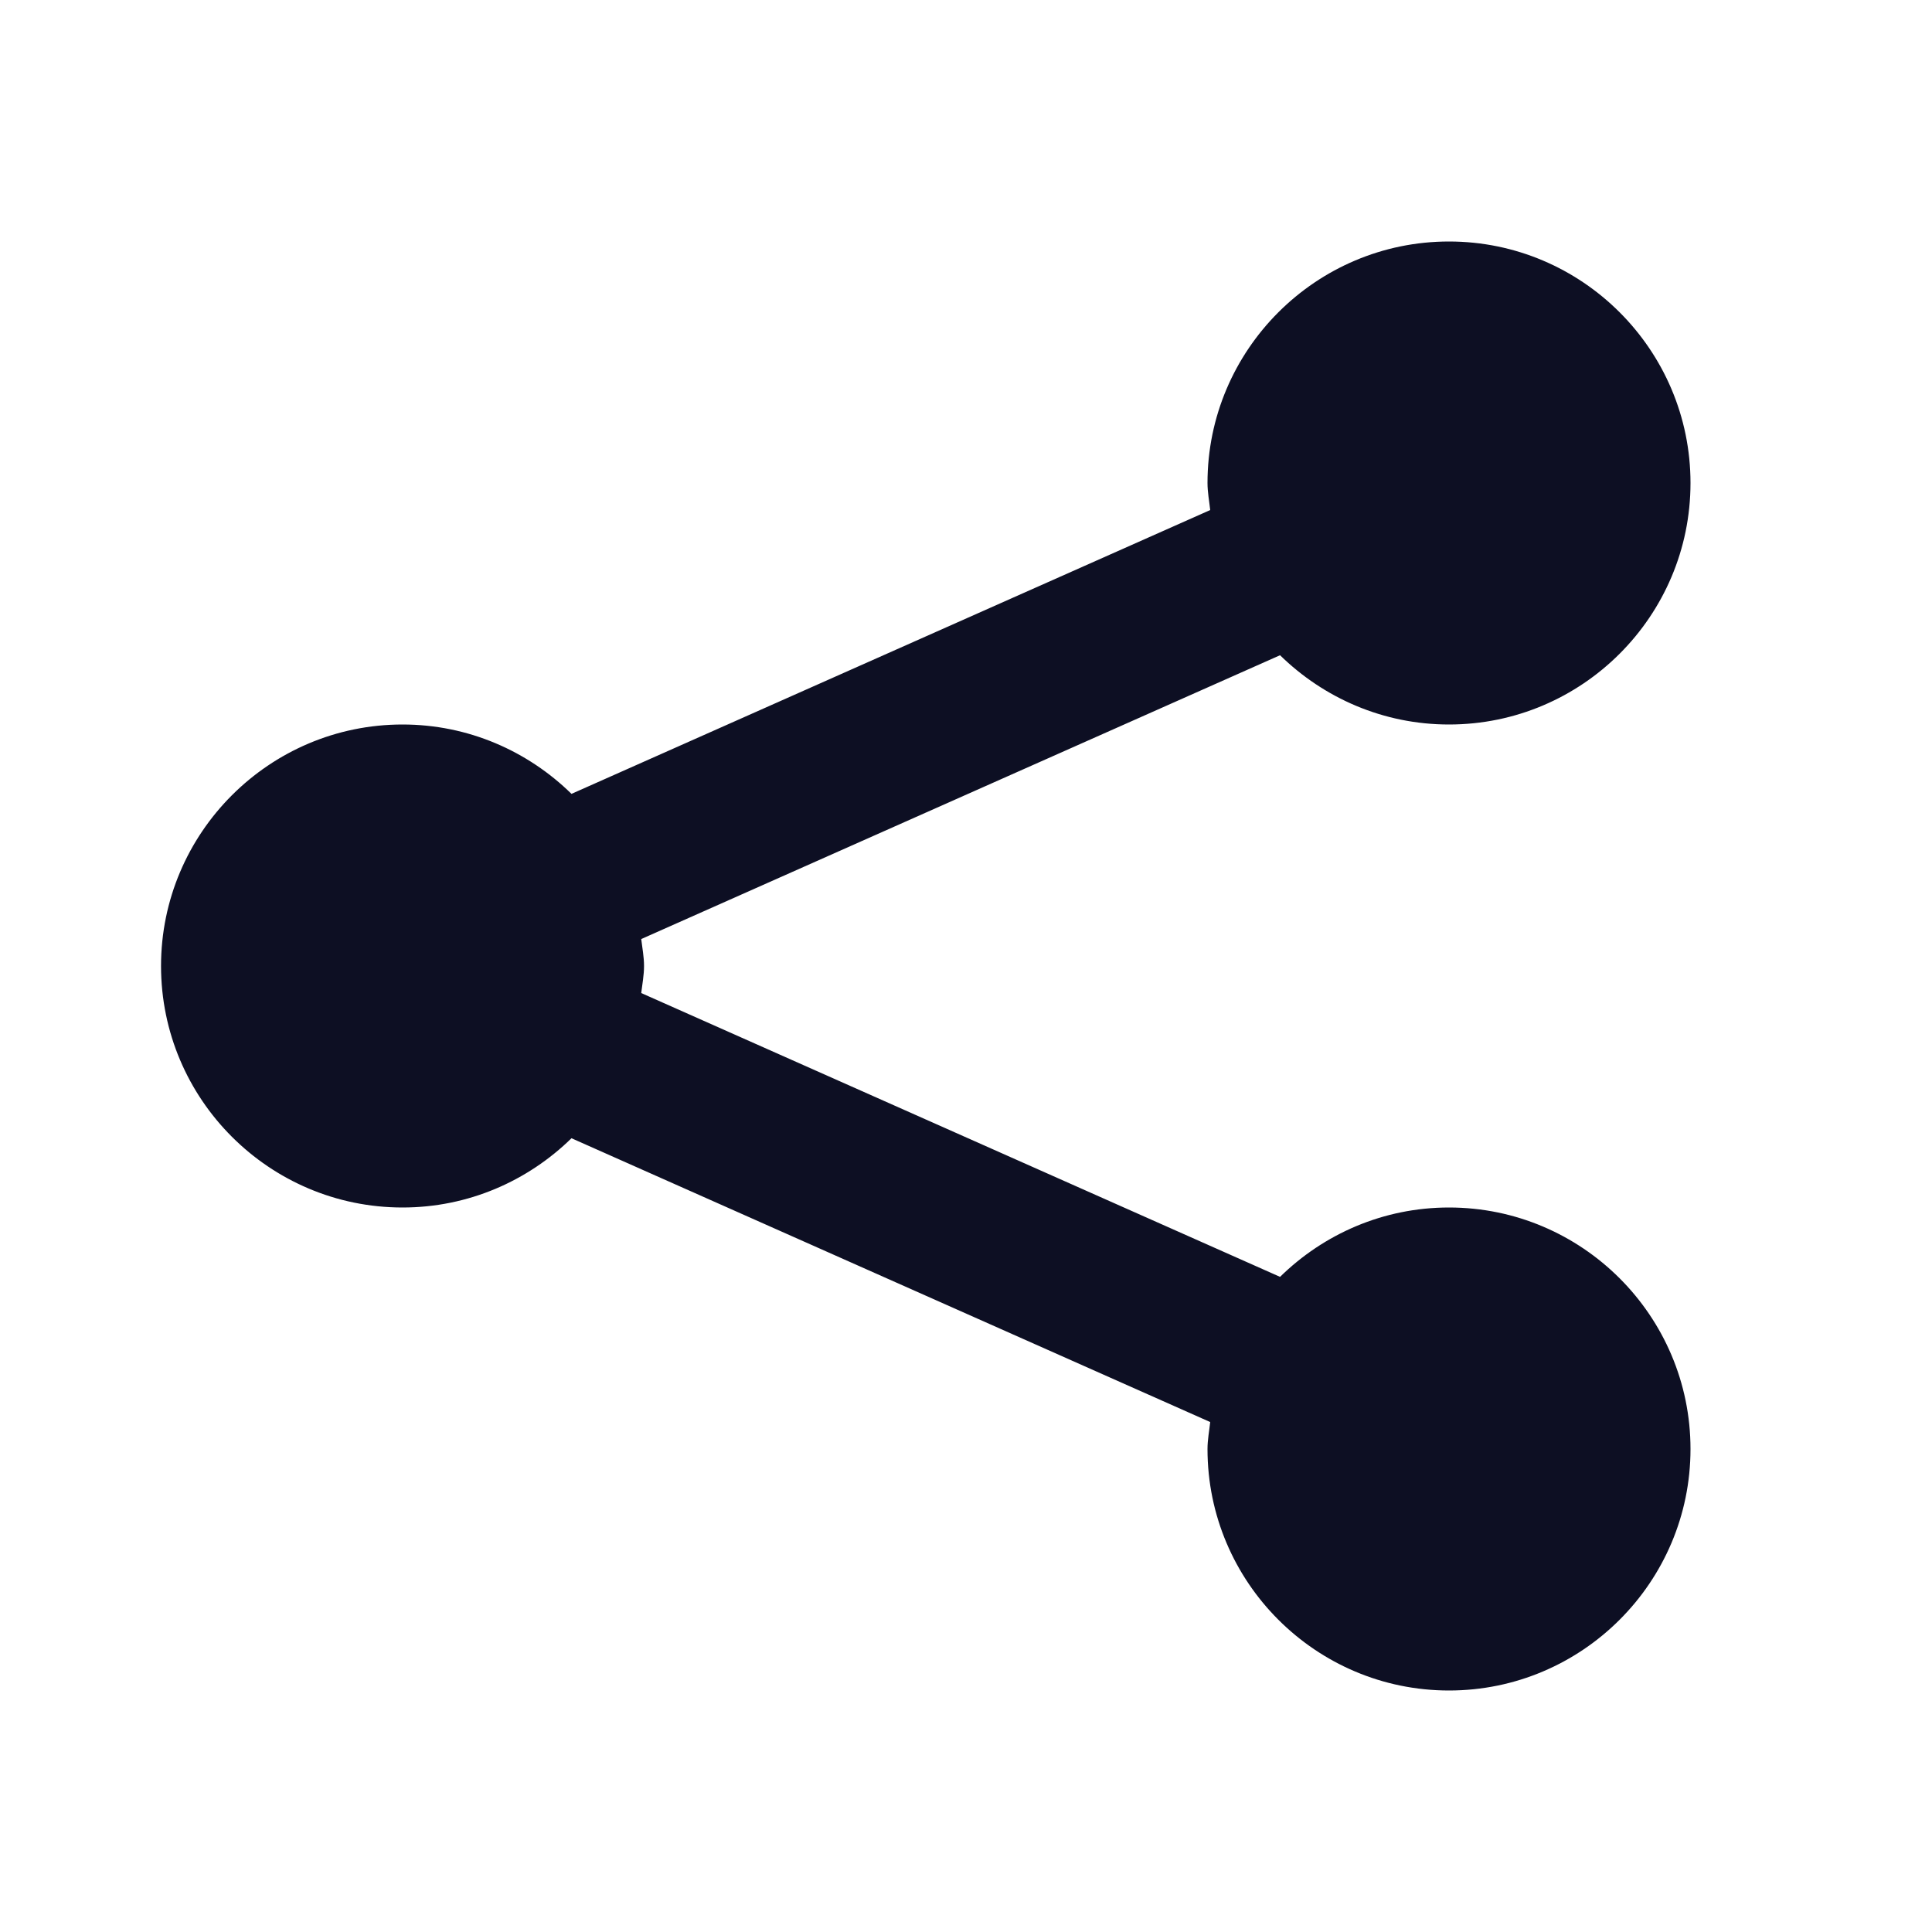 <svg width="20" height="20" viewBox="0 0 20 20" fill="none" xmlns="http://www.w3.org/2000/svg">
<path fill-rule="evenodd" clip-rule="evenodd" d="M15 12.5C14.319 12.5 13.703 12.775 13.251 13.218L6.638 10.28C6.649 10.187 6.667 10.095 6.667 10C6.667 9.905 6.649 9.814 6.638 9.721L13.251 6.783C13.703 7.225 14.319 7.5 15 7.5C16.378 7.5 17.5 6.379 17.5 5C17.5 3.622 16.378 2.5 15 2.5C13.622 2.5 12.5 3.622 12.5 5C12.5 5.095 12.518 5.187 12.528 5.28L5.916 8.218C5.464 7.775 4.848 7.5 4.167 7.5C2.788 7.5 1.667 8.622 1.667 10C1.667 11.379 2.788 12.5 4.167 12.5C4.848 12.5 5.464 12.225 5.916 11.783L12.528 14.721C12.518 14.814 12.5 14.905 12.5 15C12.5 16.379 13.622 17.5 15 17.5C16.378 17.5 17.5 16.379 17.5 15C17.5 13.622 16.378 12.5 15 12.5" fill="#0D0F23"/>
<mask id="mask0_351_3581" style="mask-type:alpha" maskUnits="userSpaceOnUse" x="1" y="2" width="17" height="16">
<path fill-rule="evenodd" clip-rule="evenodd" d="M15 12.5C14.319 12.5 13.703 12.775 13.251 13.218L6.638 10.28C6.649 10.187 6.667 10.095 6.667 10C6.667 9.905 6.649 9.814 6.638 9.721L13.251 6.783C13.703 7.225 14.319 7.5 15 7.5C16.378 7.5 17.5 6.379 17.5 5C17.5 3.622 16.378 2.5 15 2.5C13.622 2.5 12.5 3.622 12.5 5C12.5 5.095 12.518 5.187 12.528 5.28L5.916 8.218C5.464 7.775 4.848 7.5 4.167 7.5C2.788 7.5 1.667 8.622 1.667 10C1.667 11.379 2.788 12.5 4.167 12.5C4.848 12.5 5.464 12.225 5.916 11.783L12.528 14.721C12.518 14.814 12.5 14.905 12.5 15C12.5 16.379 13.622 17.5 15 17.5C16.378 17.5 17.5 16.379 17.5 15C17.5 13.622 16.378 12.5 15 12.5" fill="white"/>
</mask>
<g mask="url(#mask0_351_3581)">
</g>
</svg>
